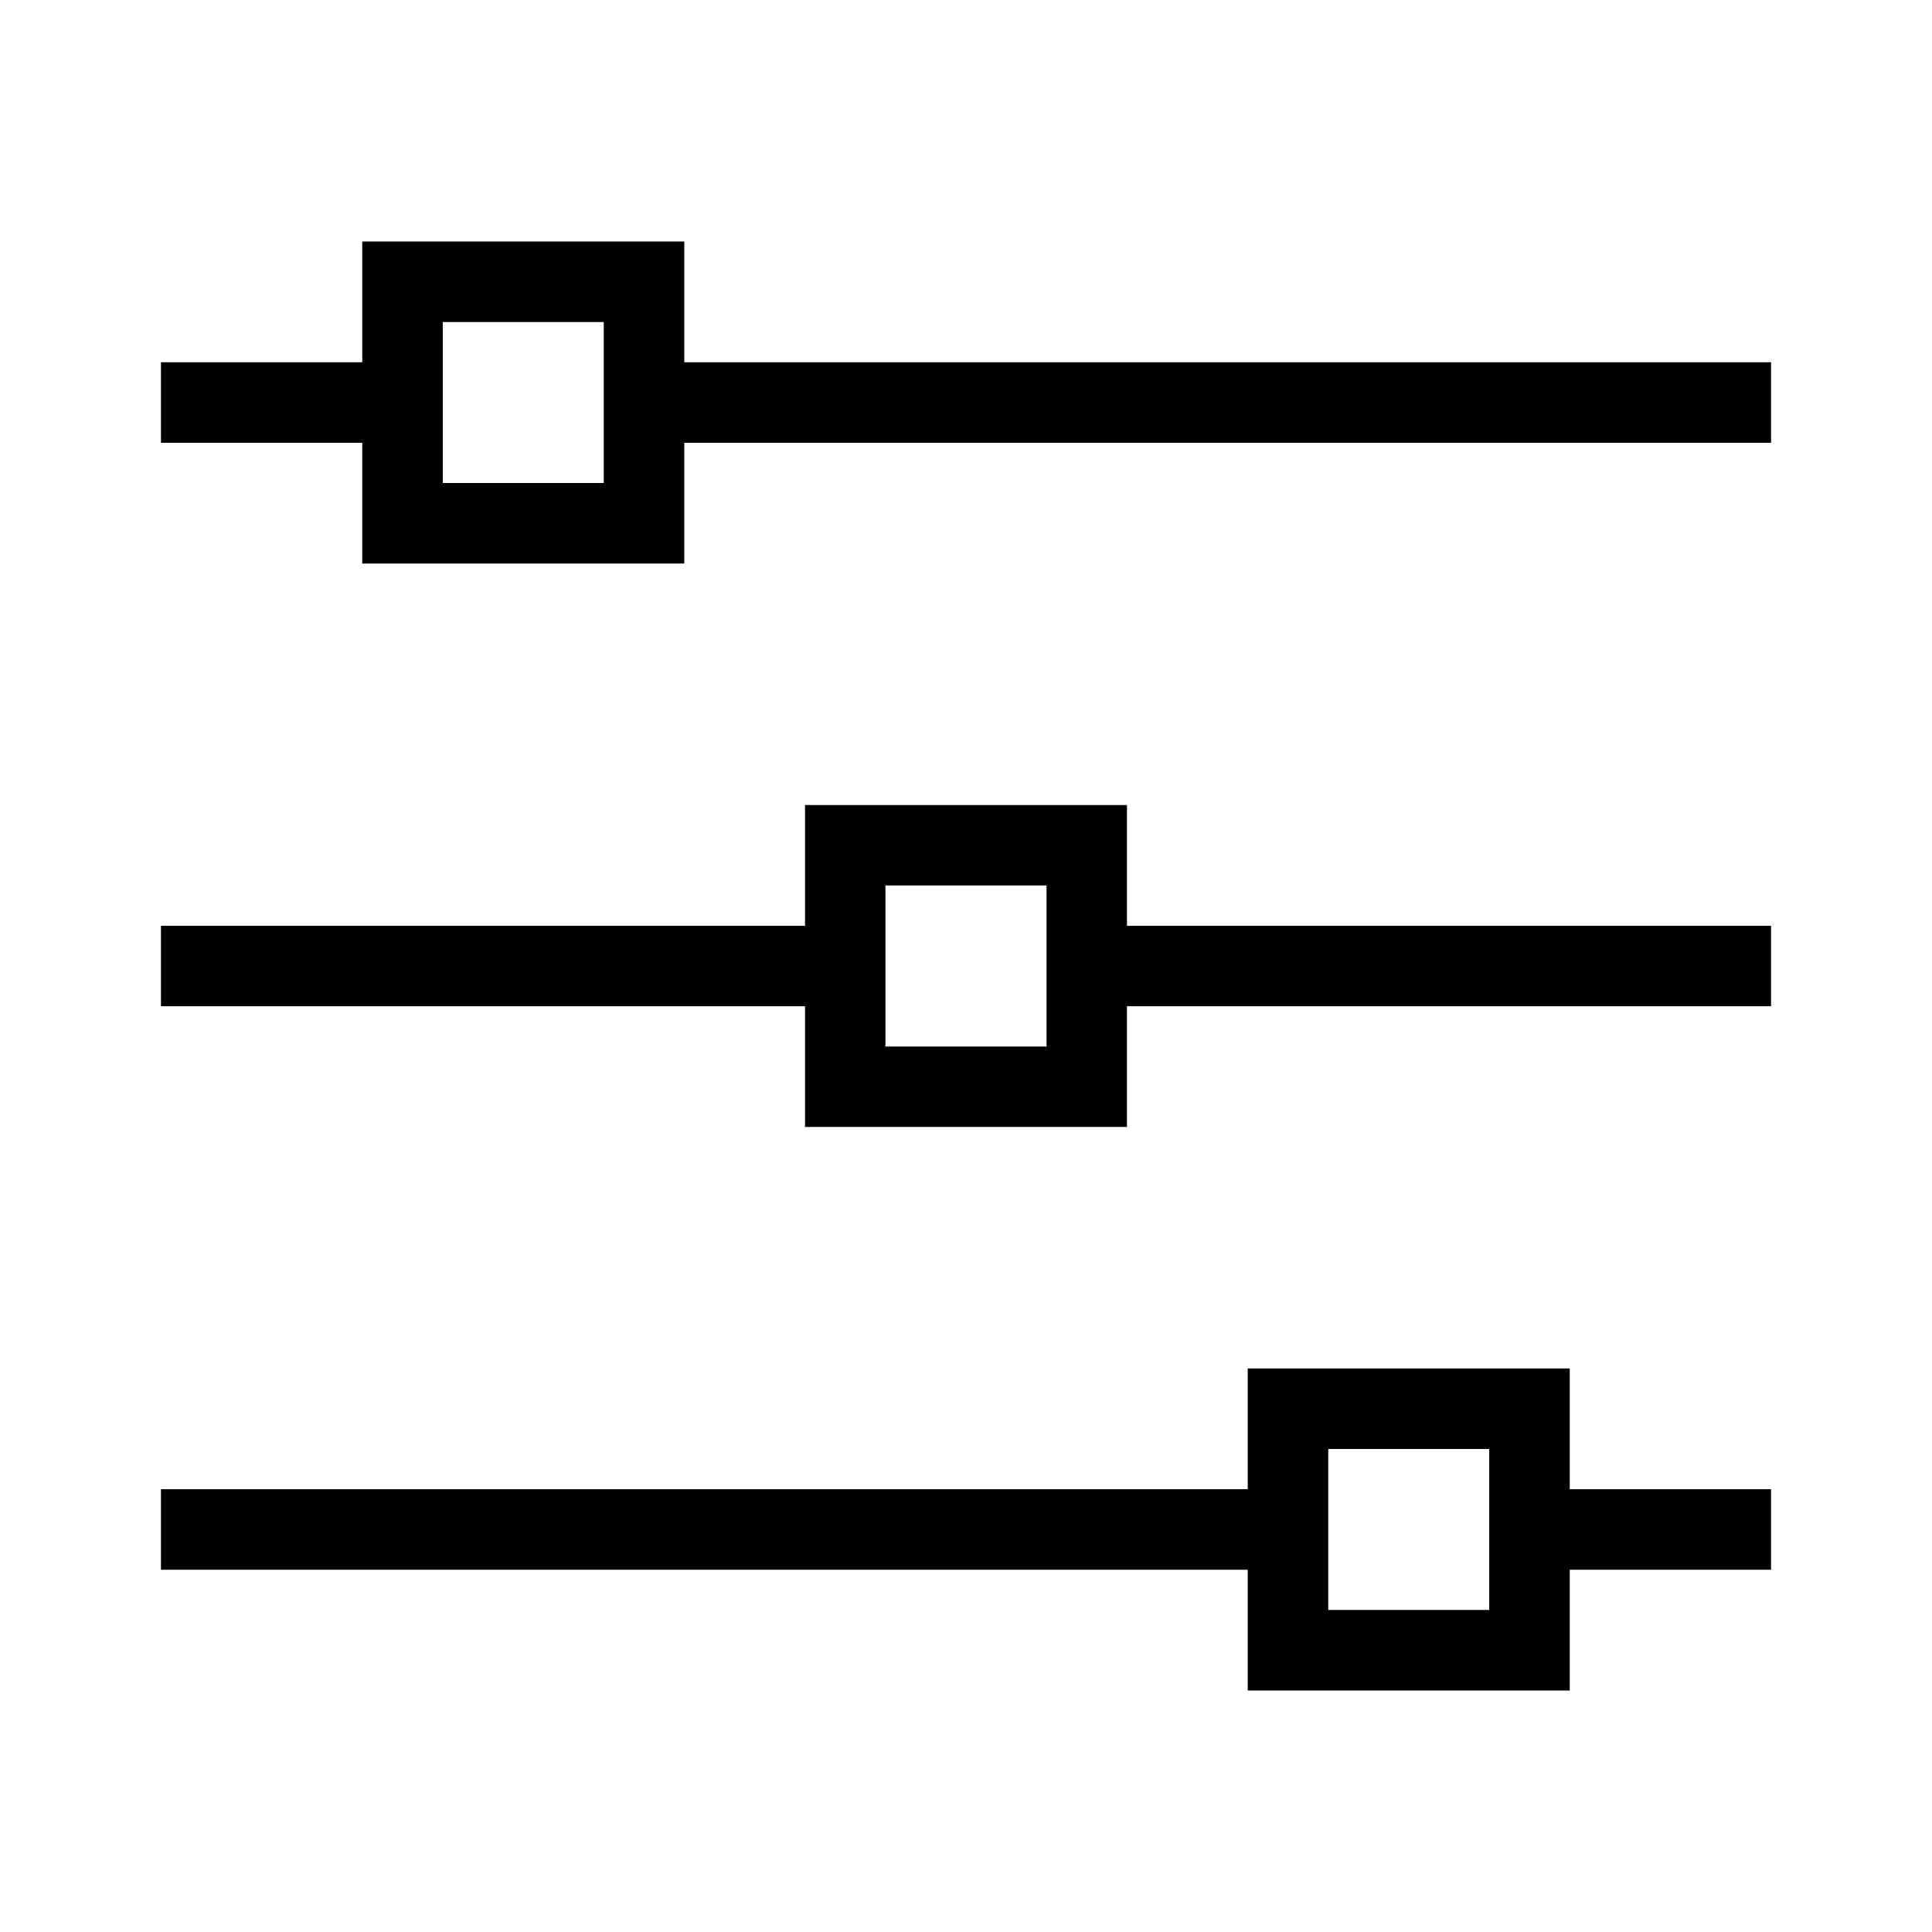 <svg width="16" height="16" viewBox="0 0 16 16" fill="none" xmlns="http://www.w3.org/2000/svg">
<path fill-rule="evenodd" clip-rule="evenodd" d="M3 2H5.667V3H14.667V3.667H5.667V4.667H3V3.667H1.333V3H3V2ZM3.667 4H5V2.667H3.667V4Z" fill="black"/>
<path fill-rule="evenodd" clip-rule="evenodd" d="M6.667 6.667H9.333V7.667H14.667V8.333H9.333V9.333H6.667V8.333H1.333V7.667H6.667V6.667ZM7.333 8.667H8.667V7.333H7.333V8.667Z" fill="black"/>
<path fill-rule="evenodd" clip-rule="evenodd" d="M10.333 11.333V12.333H1.333V13H10.333V14H13V13H14.667V12.333H13V11.333H10.333ZM12.333 13.333H11V12H12.333V13.333Z" fill="black"/>
</svg>
